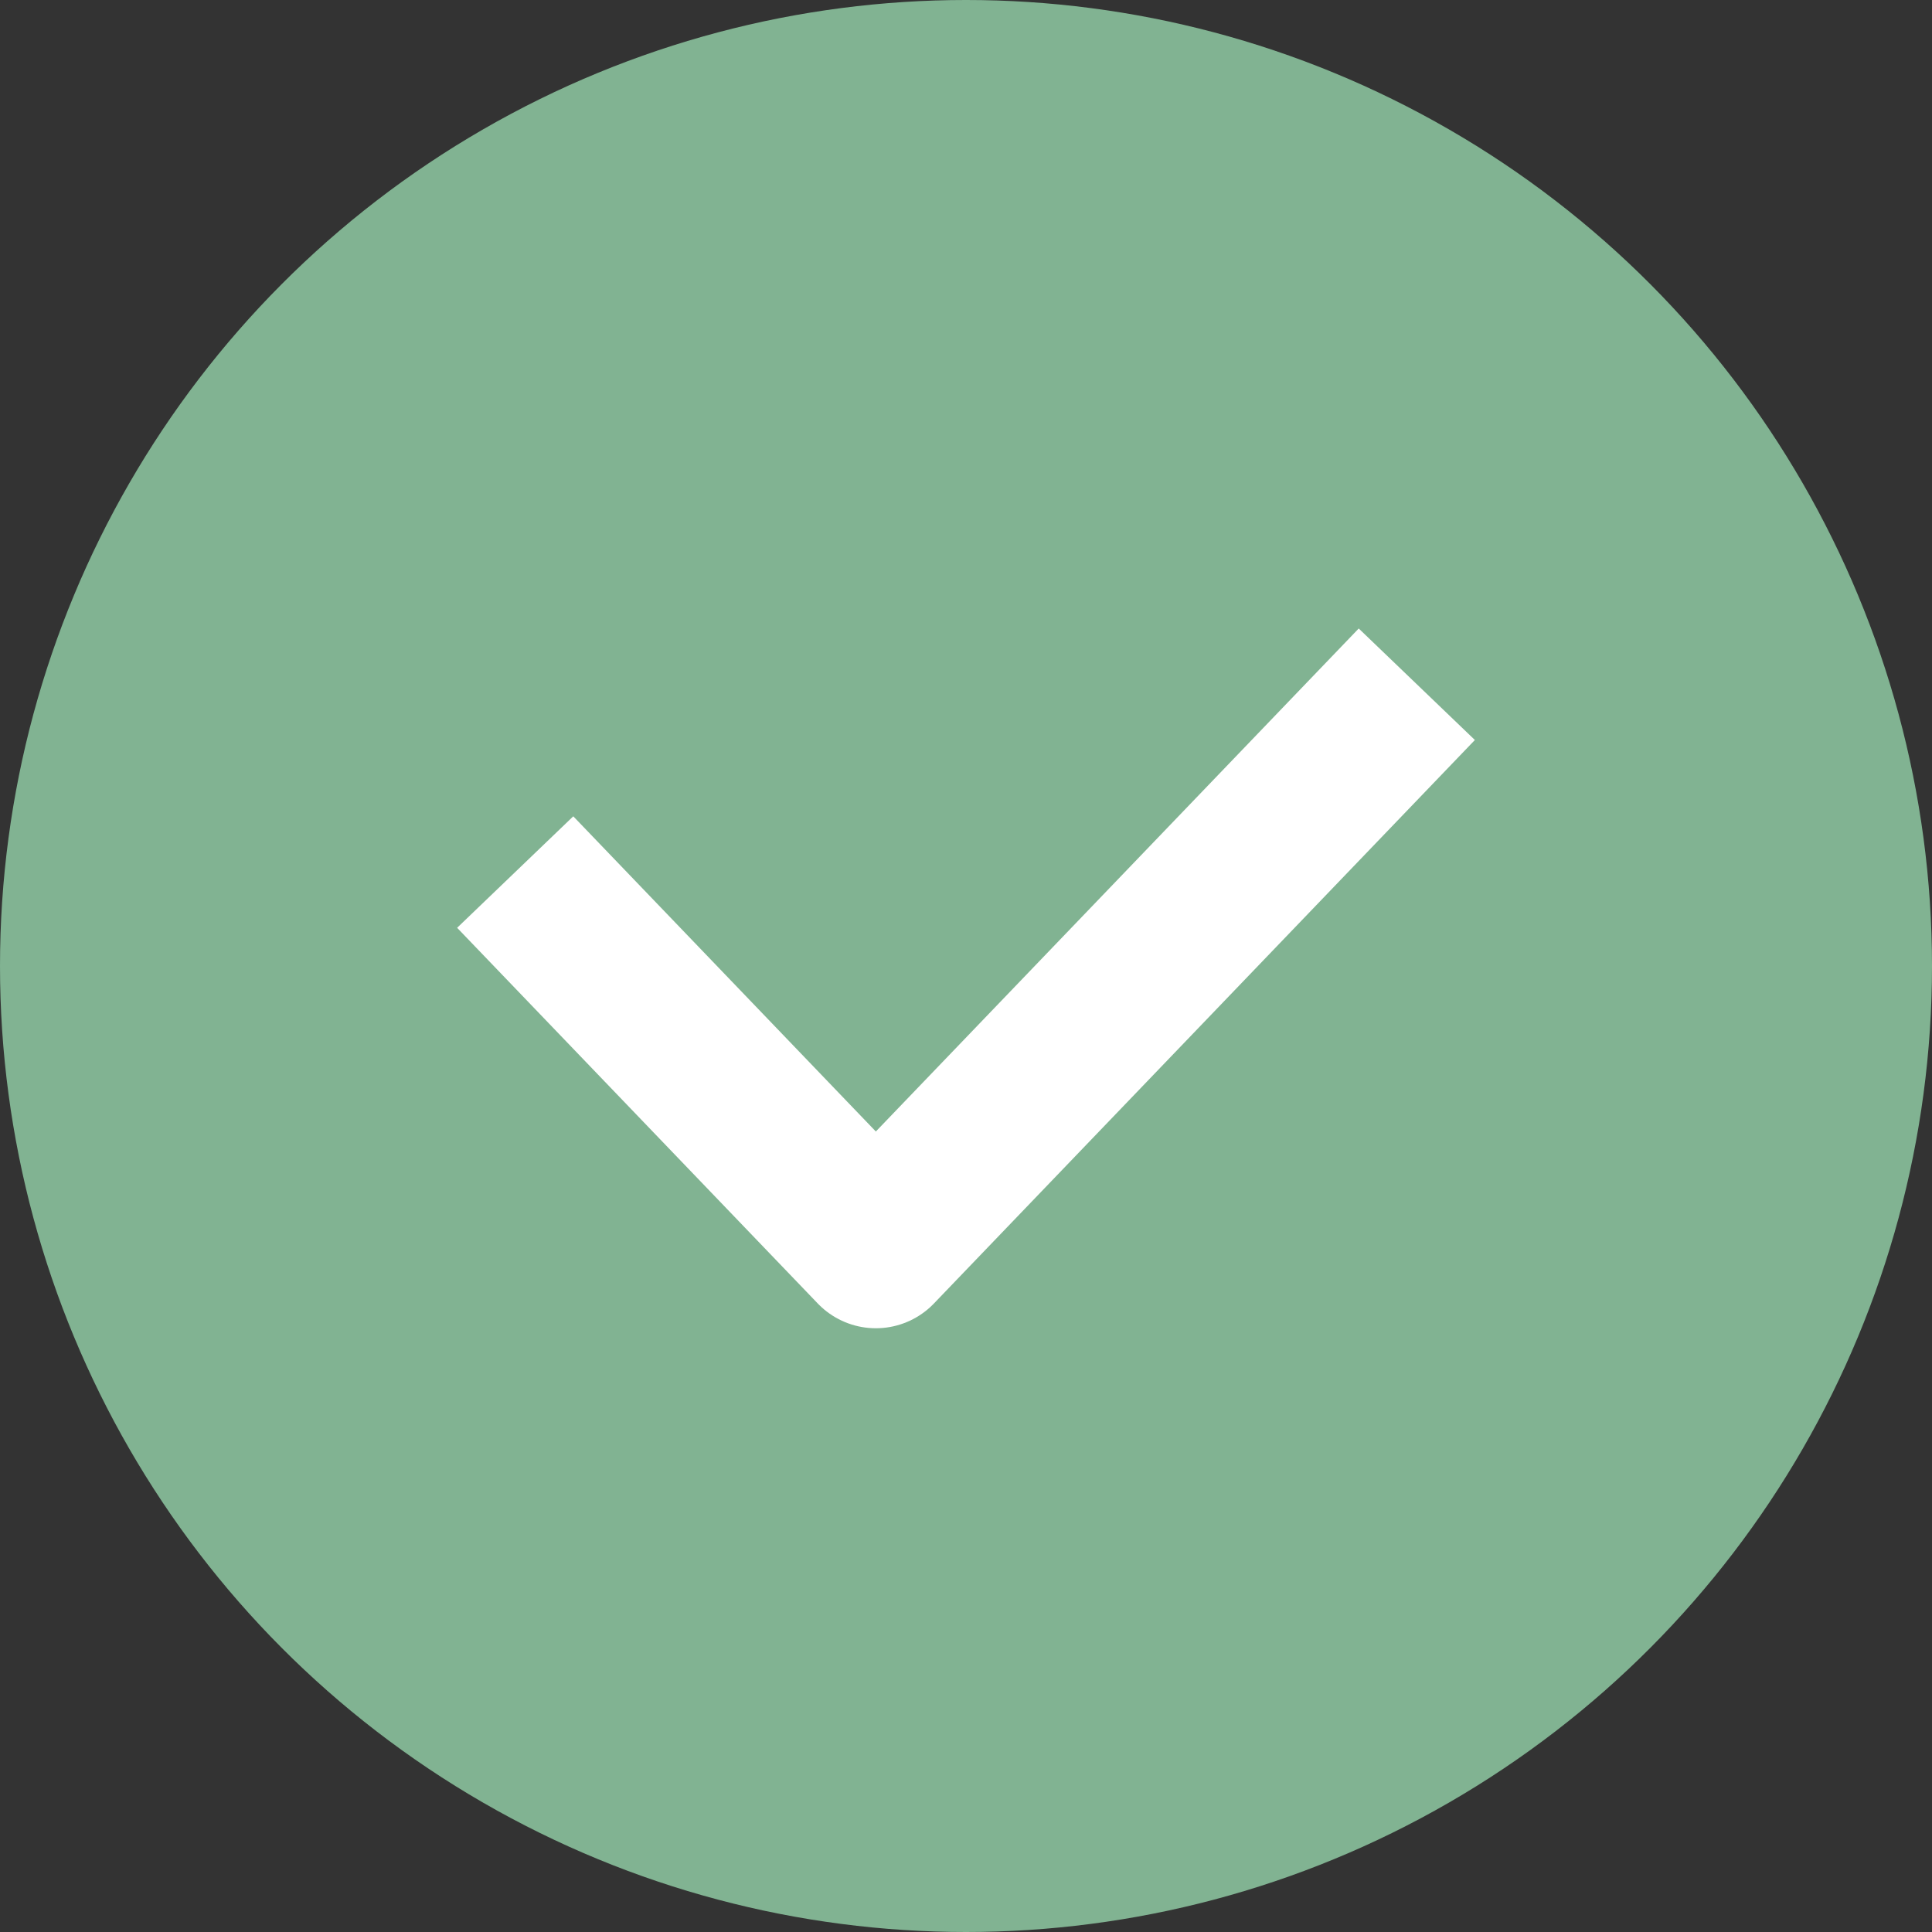<svg width="24" height="24" viewBox="0 0 24 24" fill="none" xmlns="http://www.w3.org/2000/svg">
<rect x="0" y="0" width="24" height="24" fill="#333333" stroke="none"/>
<circle cx="12" cy="12" r="12" fill="#81B392"/>
<path d="M6.4 10.833L10.88 15.5L17.6 8.5" stroke="white" stroke-width="2" stroke-linejoin="round"/>
</svg>
